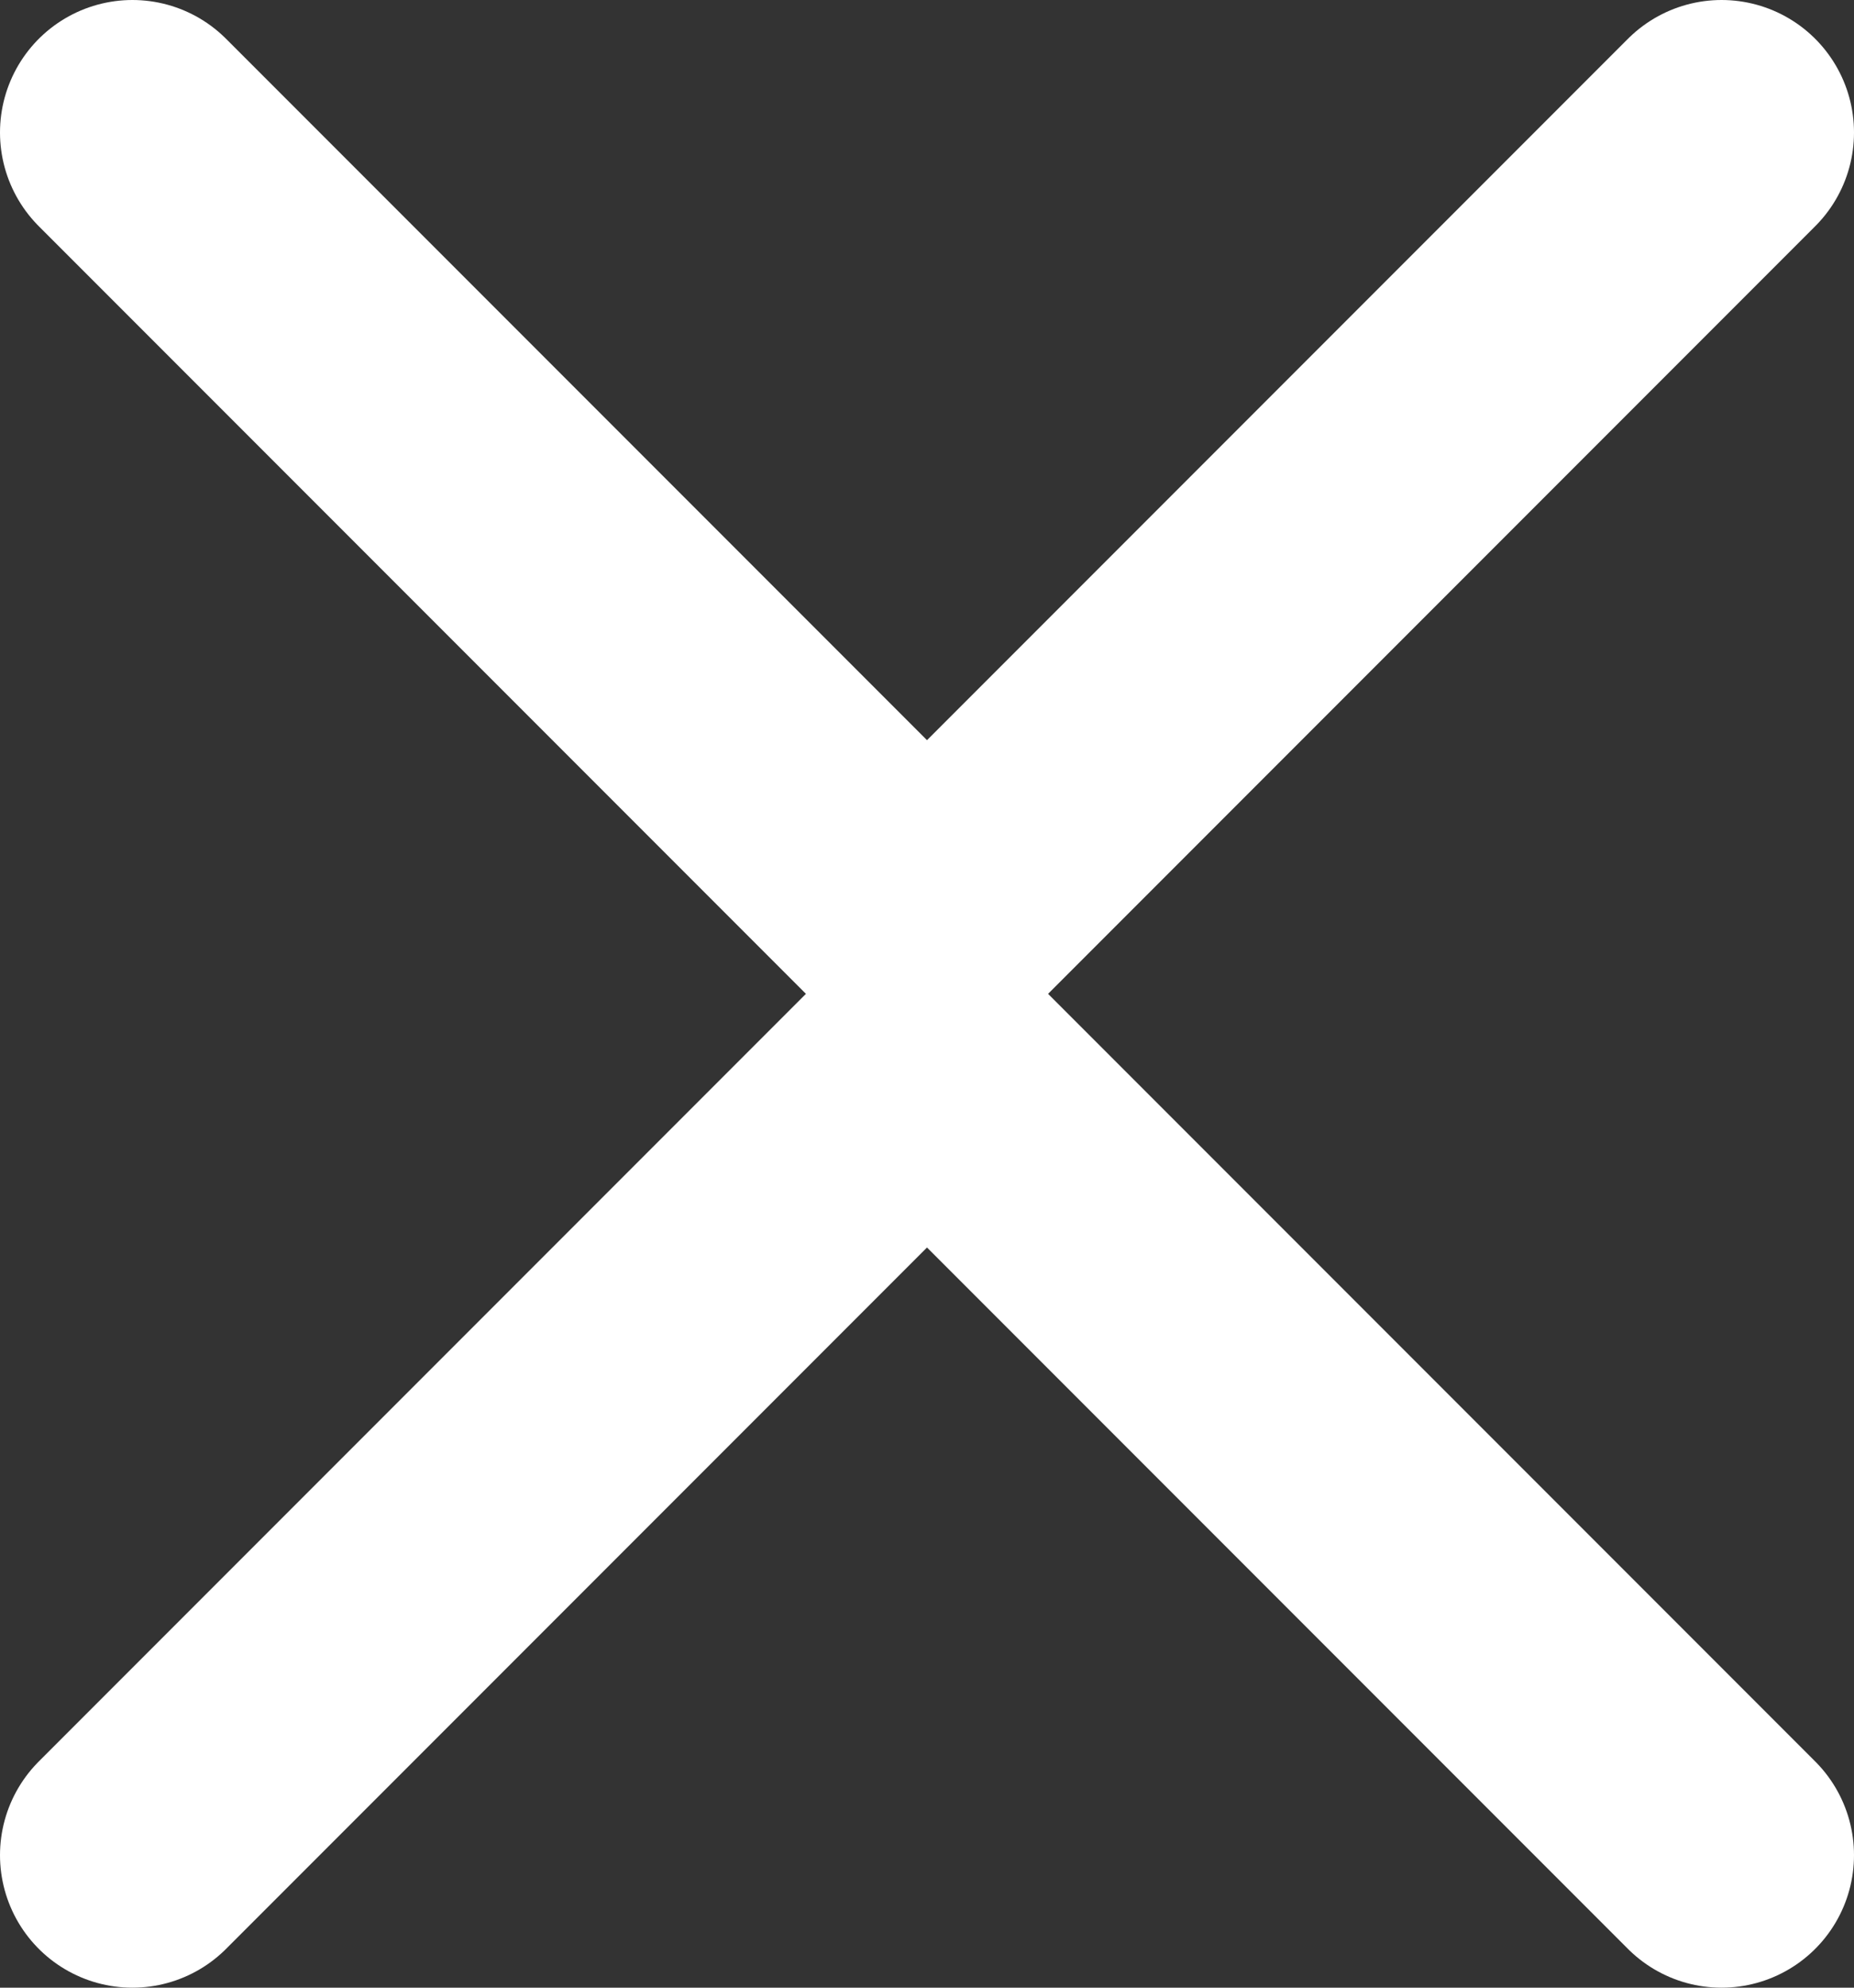 <svg width="14" height="15" viewBox="0 0 14 15" fill="none" xmlns="http://www.w3.org/2000/svg">
<rect x="0" y="0" width="14" height="15" fill="#333333" stroke="none"/>
<path d="M1 1L7 7L13 1" stroke="white" stroke-width="2" stroke-linecap="round" stroke-linejoin="round"/>
<path d="M13 14L7 8L1 14" stroke="white" stroke-width="2" stroke-linecap="round" stroke-linejoin="round"/>
</svg>
